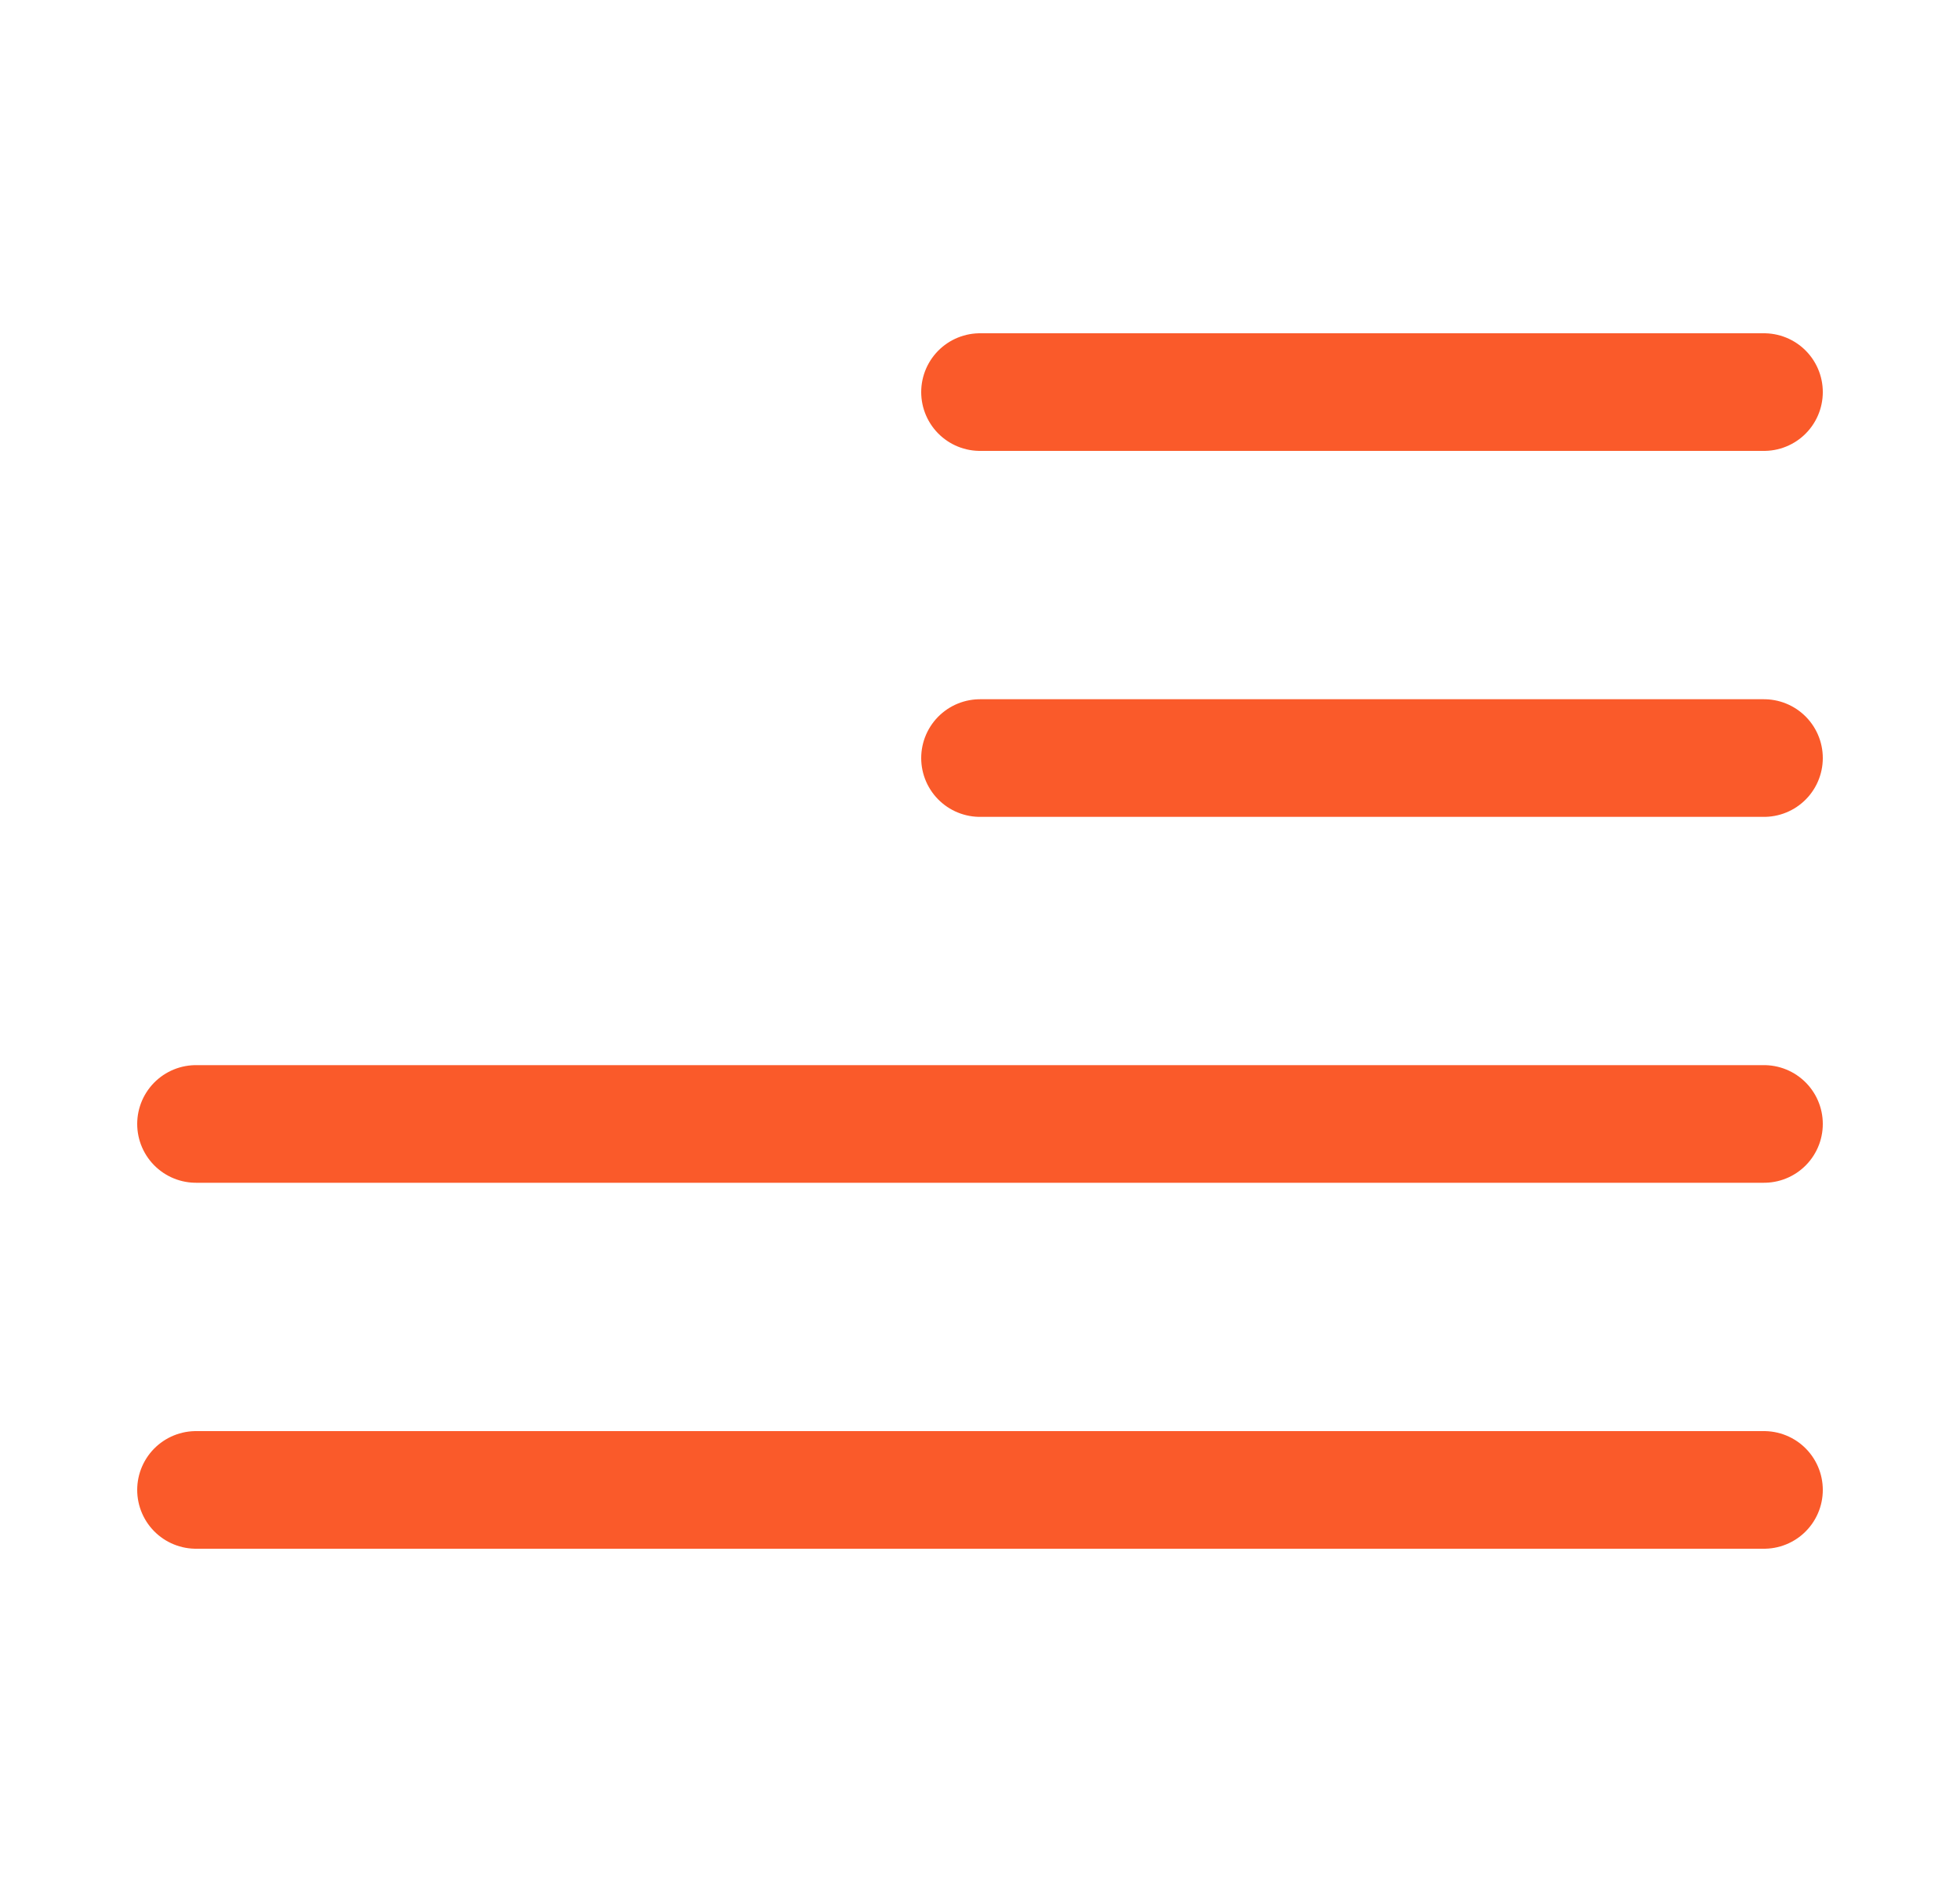 <svg width="25" height="24" viewBox="0 0 25 24" fill="none" xmlns="http://www.w3.org/2000/svg">
<path d="M12.5 5H22.5M12.5 9.667H22.5M2.5 14.333H22.5M2.5 19H22.5" stroke="#FA5A2A" stroke-width="1.5" stroke-linecap="round"/>
</svg>
